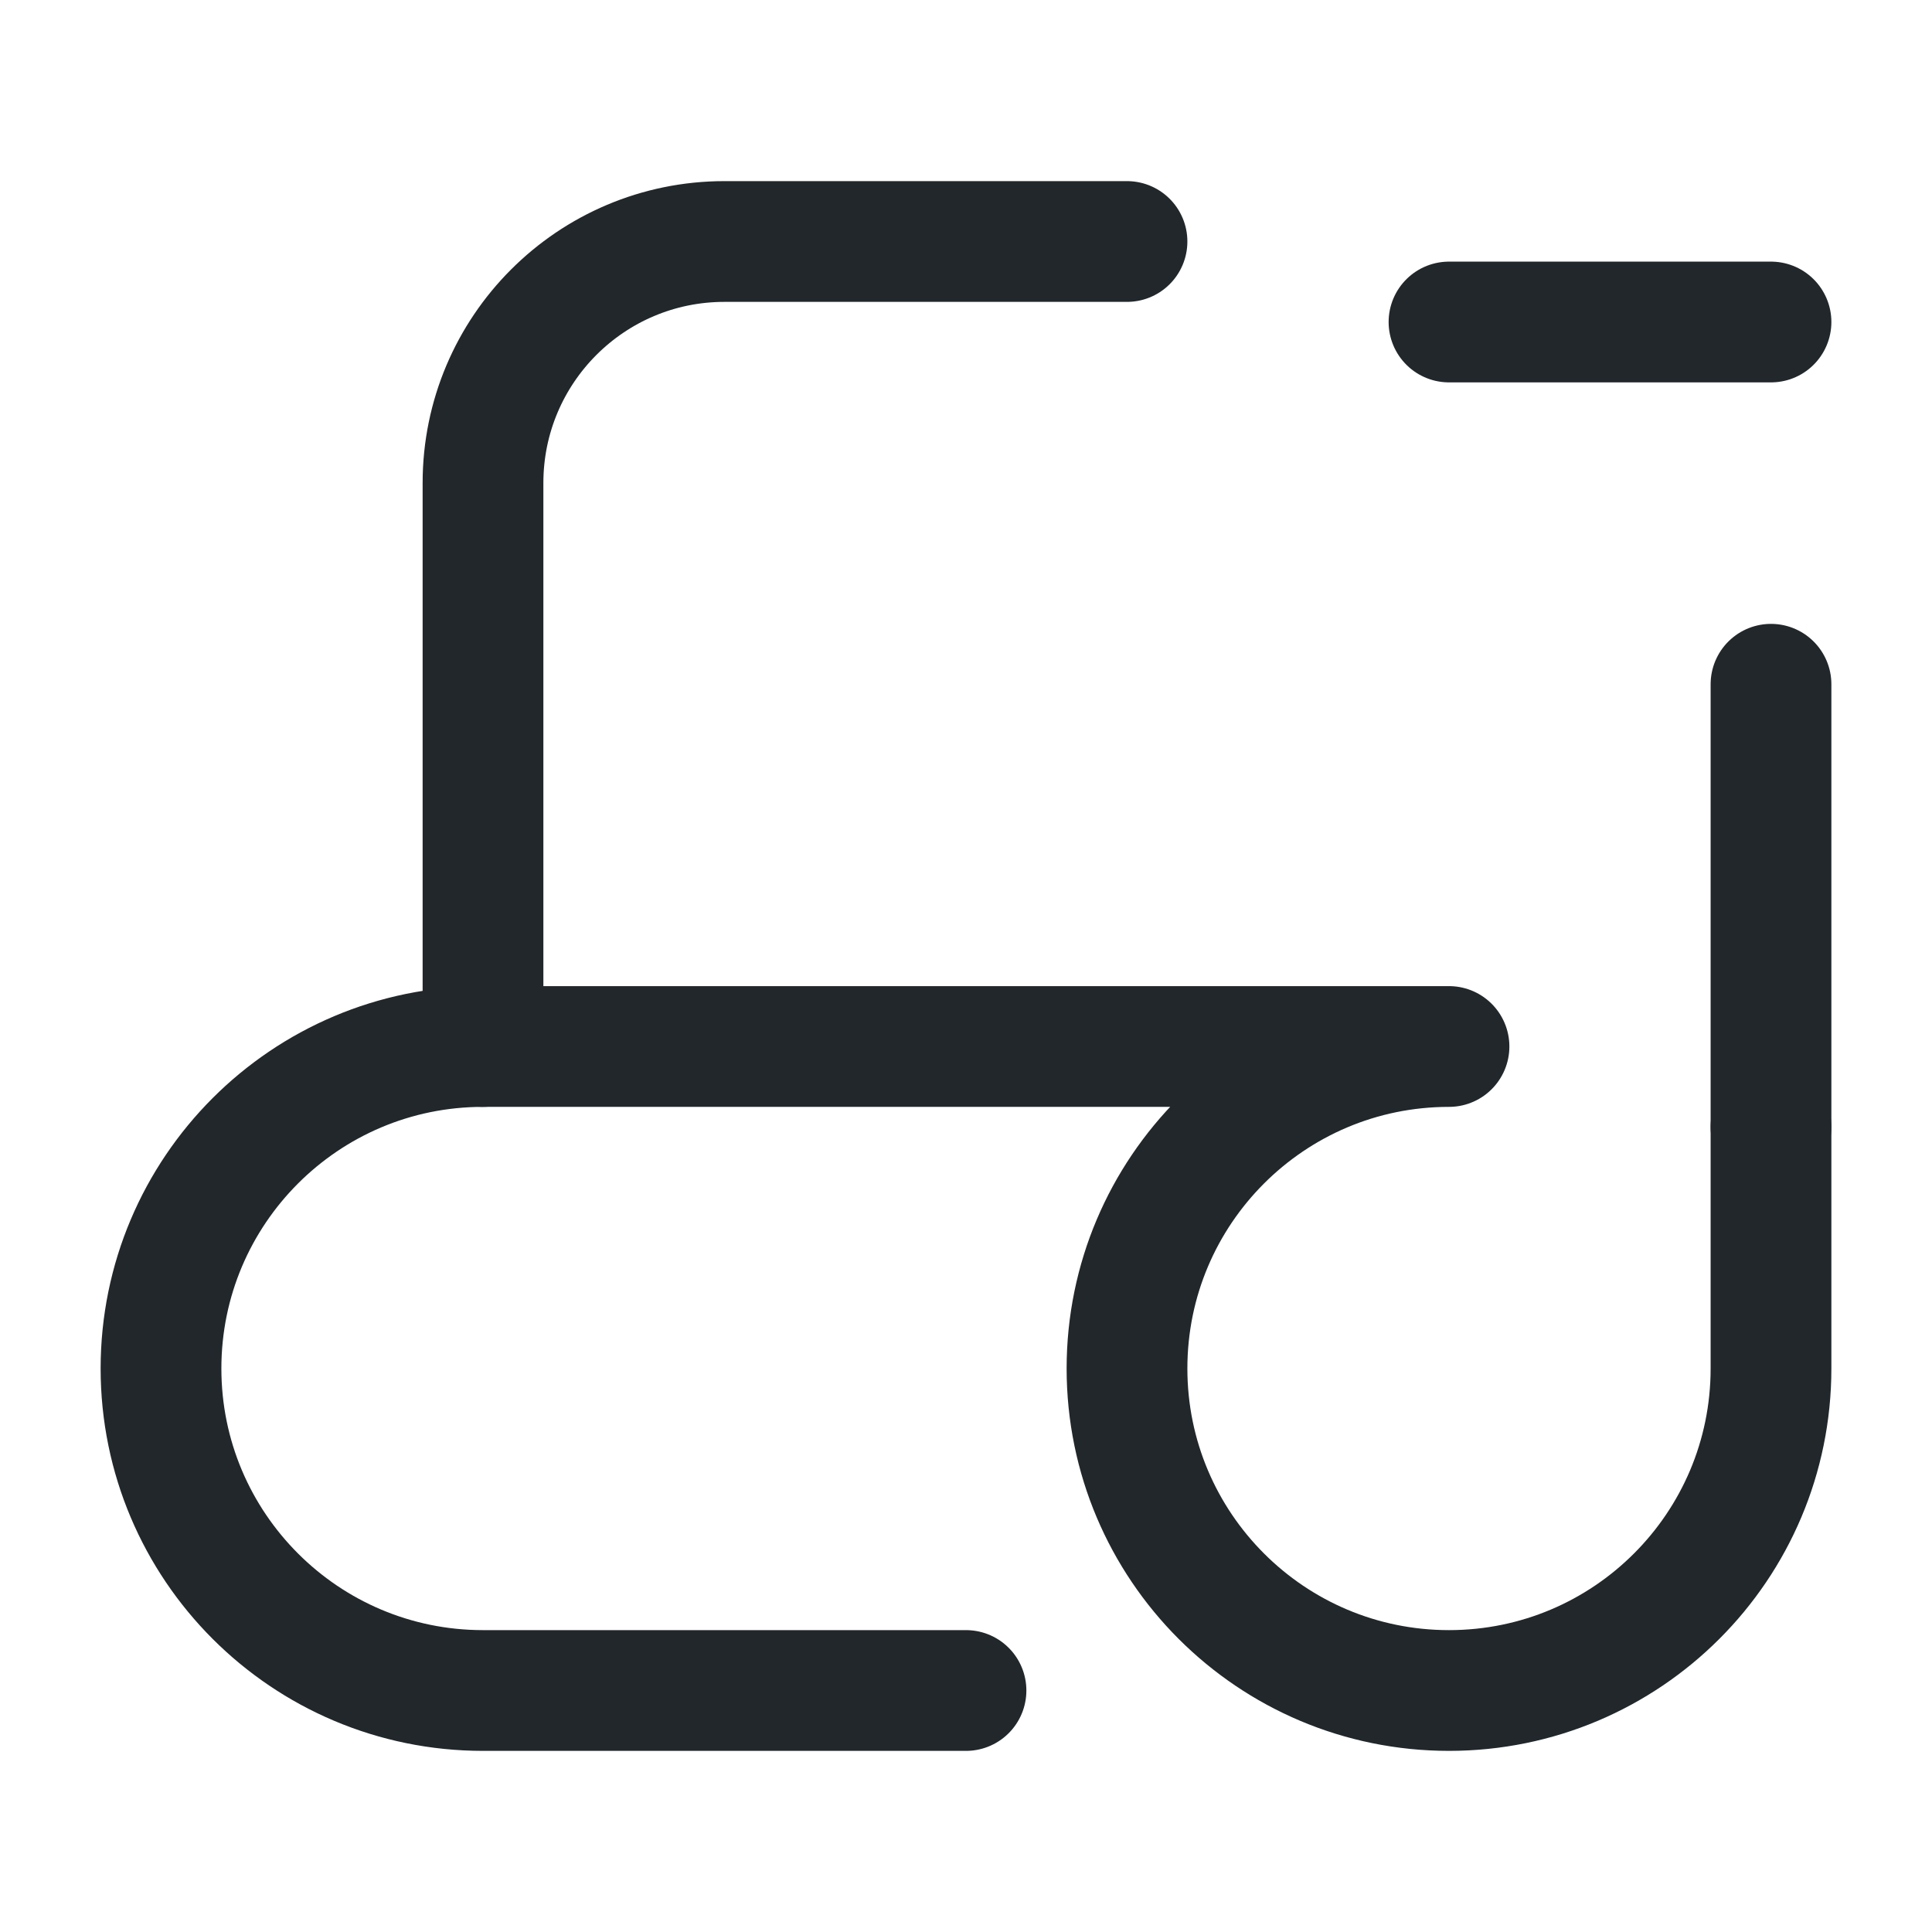 <svg width="24" height="24" viewBox="0 0 24 24" fill="none" xmlns="http://www.w3.org/2000/svg">
<path d="M6 13V6C6 4.343 7.343 3 9 3H14M22 14V8.5V14Z" stroke="#21272A" stroke-width="1.5" stroke-linecap="round" stroke-linejoin="round"/>
<path d="M18 4H22" stroke="#21272A" stroke-width="1.5" stroke-linecap="round" stroke-linejoin="round"/>
<path d="M12 21H6C3.791 21 2 19.209 2 17C2 14.791 3.791 13 6 13H17H18C15.791 13 14 14.791 14 17C14 19.209 15.791 21 18 21C20.209 21 22 19.209 22 17V14" stroke="#21272A" stroke-width="1.5" stroke-linecap="round" stroke-linejoin="round"/>
</svg>

